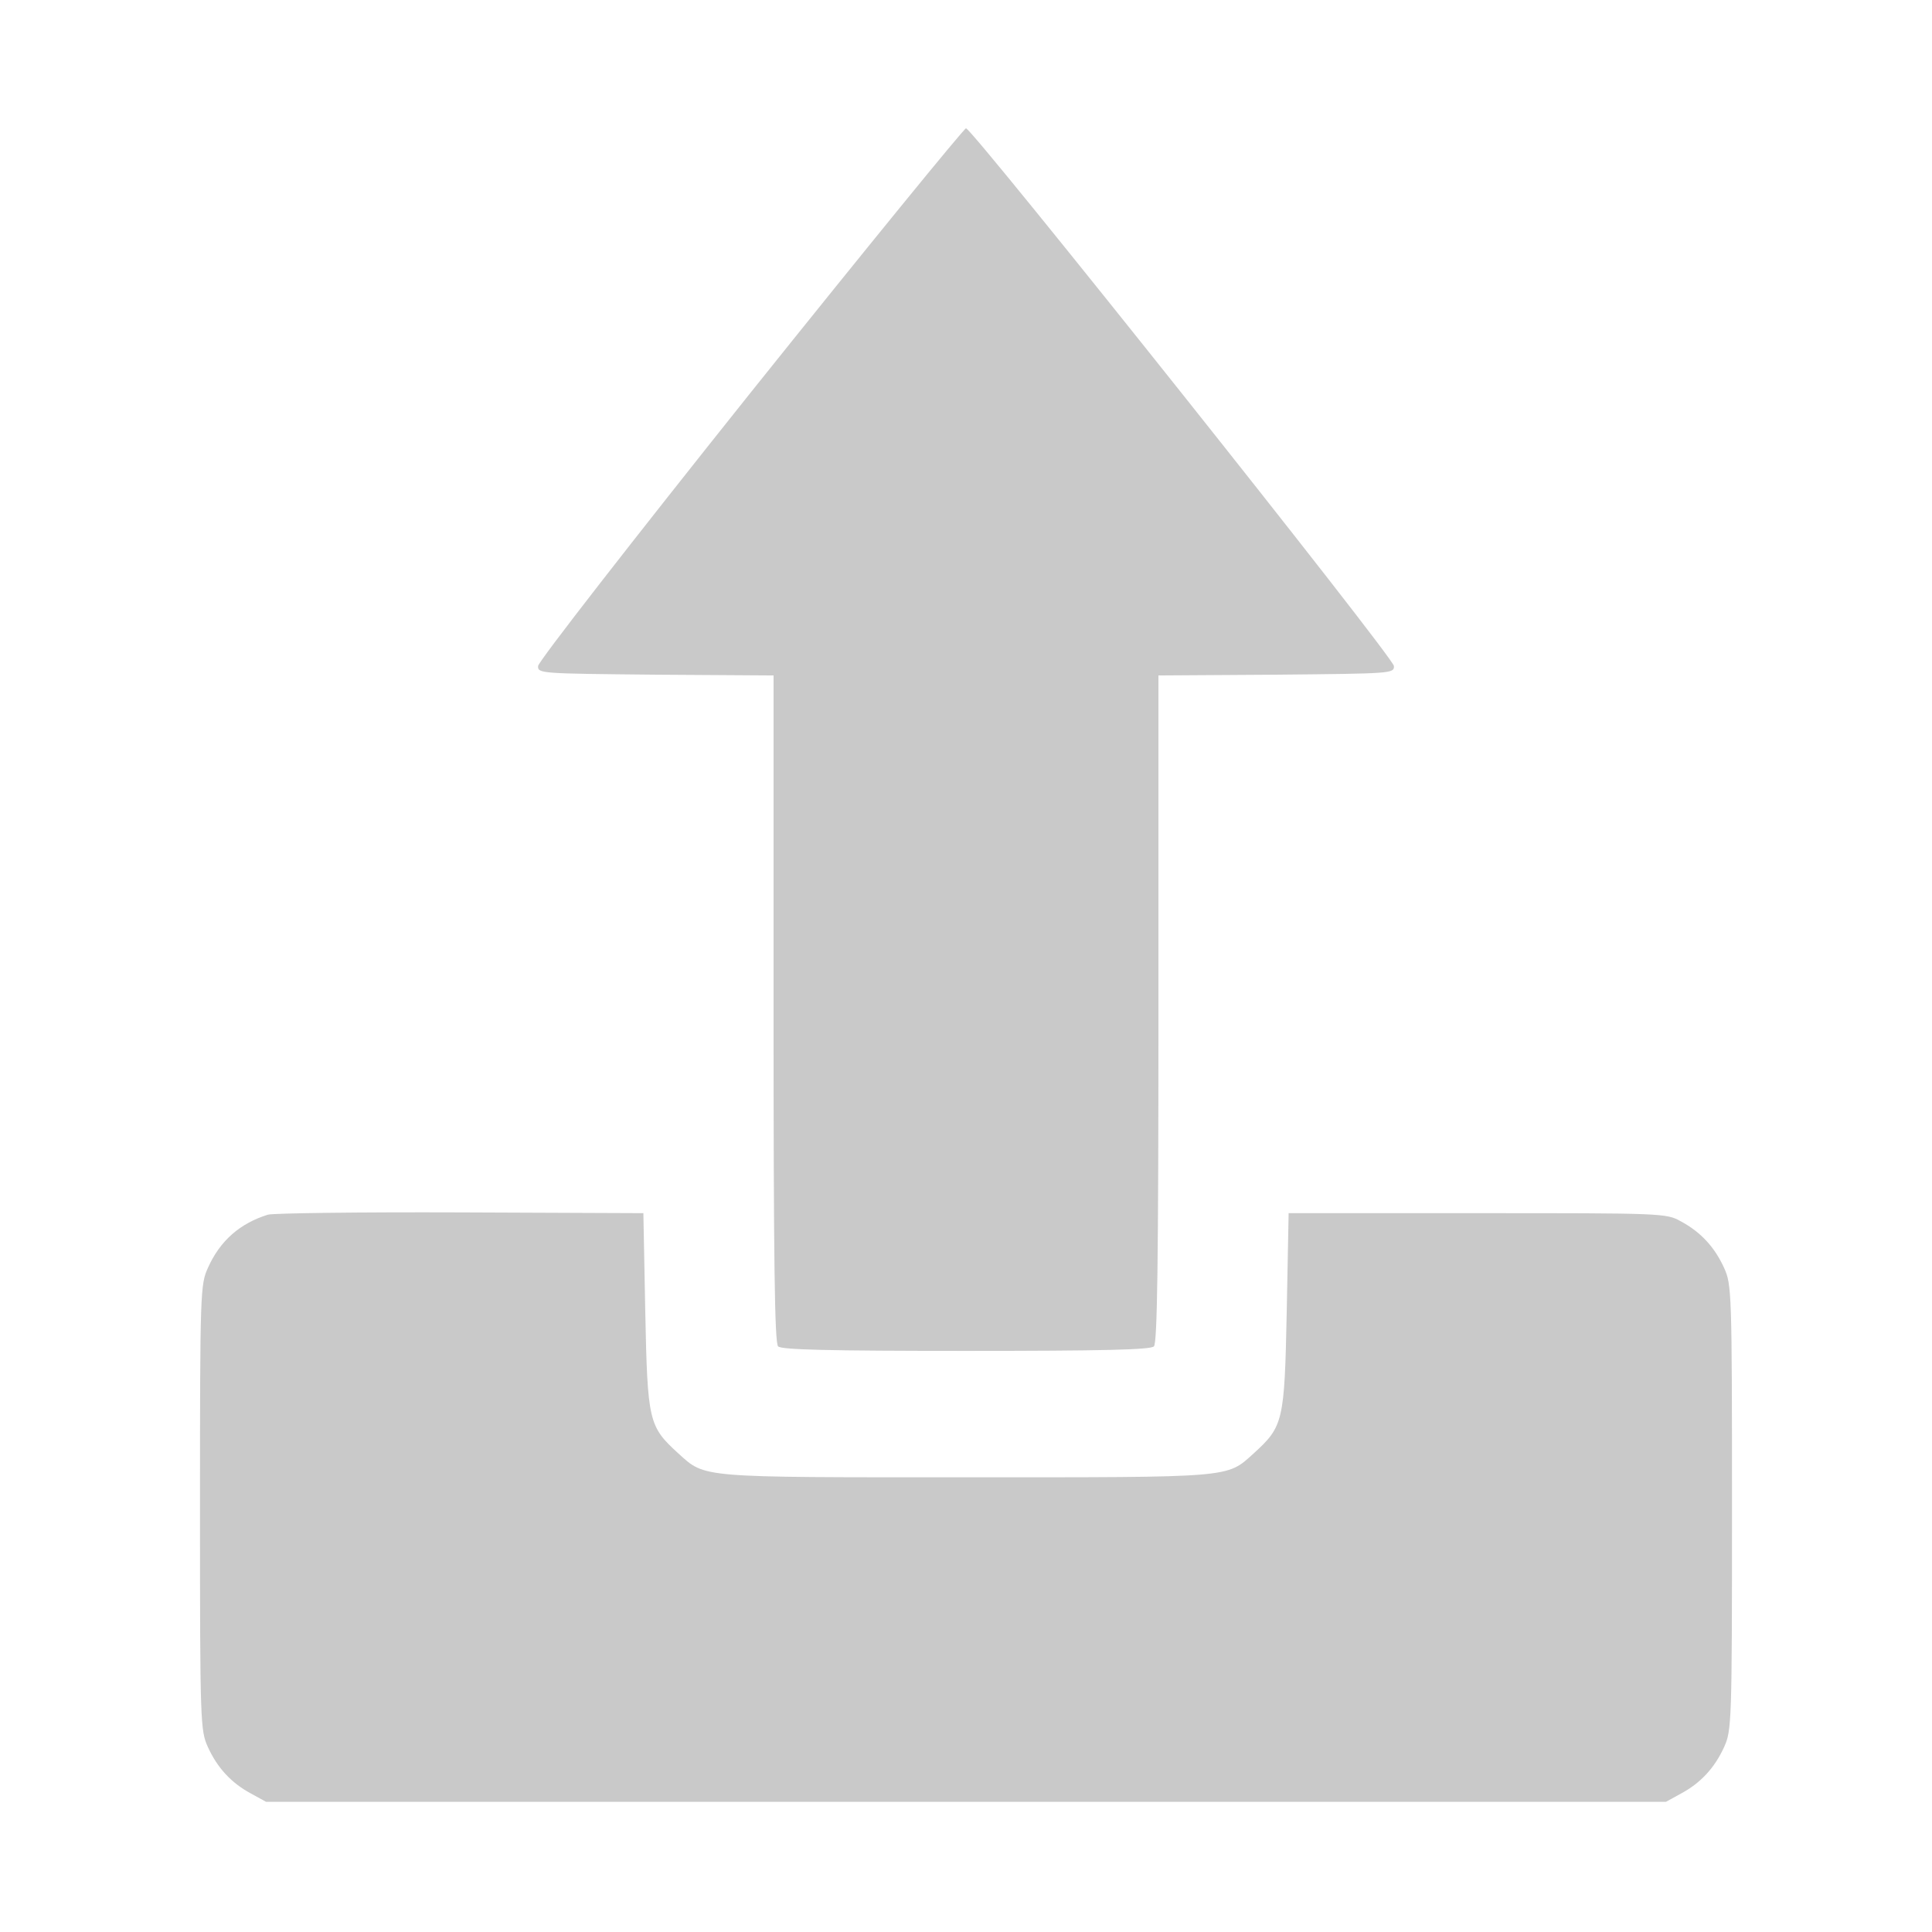 <svg xmlns="http://www.w3.org/2000/svg" version="1.0" width="512pt" height="512pt" viewBox="0 0 512 512" preserveAspectRatio="xMidYMid meet">

<g transform="translate(0,512) scale(0.1,-0.1)" fill="#c9c9c9" stroke="none">
<path d="M1988 4078 c-309 -387 -562 -712 -562 -723 -1 -20 6 -20 312 -23 l312 -2 0 -883 c0 -673 3 -886 12 -895 9 -9 133 -12 498 -12 365 0 489 3 498 12 9 9 12 222 12 895 l0 883 313 2 c305 3 312 3 311 23 0 22 -1117 1425 -1134 1425 -5 0 -263 -316 -572 -702z" fill="#c9c9c9"/>
<path d="M710 1901 c-74 -23 -127 -69 -159 -141 -20 -44 -21 -63 -21 -635 0 -572 1 -591 21 -635 25 -55 62 -95 114 -123 l40 -22 1855 0 1855 0 40 22 c52 28 89 68 114 123 20 44 21 63 21 635 0 572 -1 591 -21 635 -25 55 -62 95 -114 123 -39 22 -47 22 -540 22 l-500 0 -5 -260 c-6 -293 -9 -305 -88 -377 -72 -65 -51 -63 -762 -63 -711 0 -690 -2 -762 63 -79 72 -82 84 -88 377 l-5 260 -485 2 c-267 1 -496 -2 -510 -6z" fill="#c9c9c9"/>
</g>
</svg>